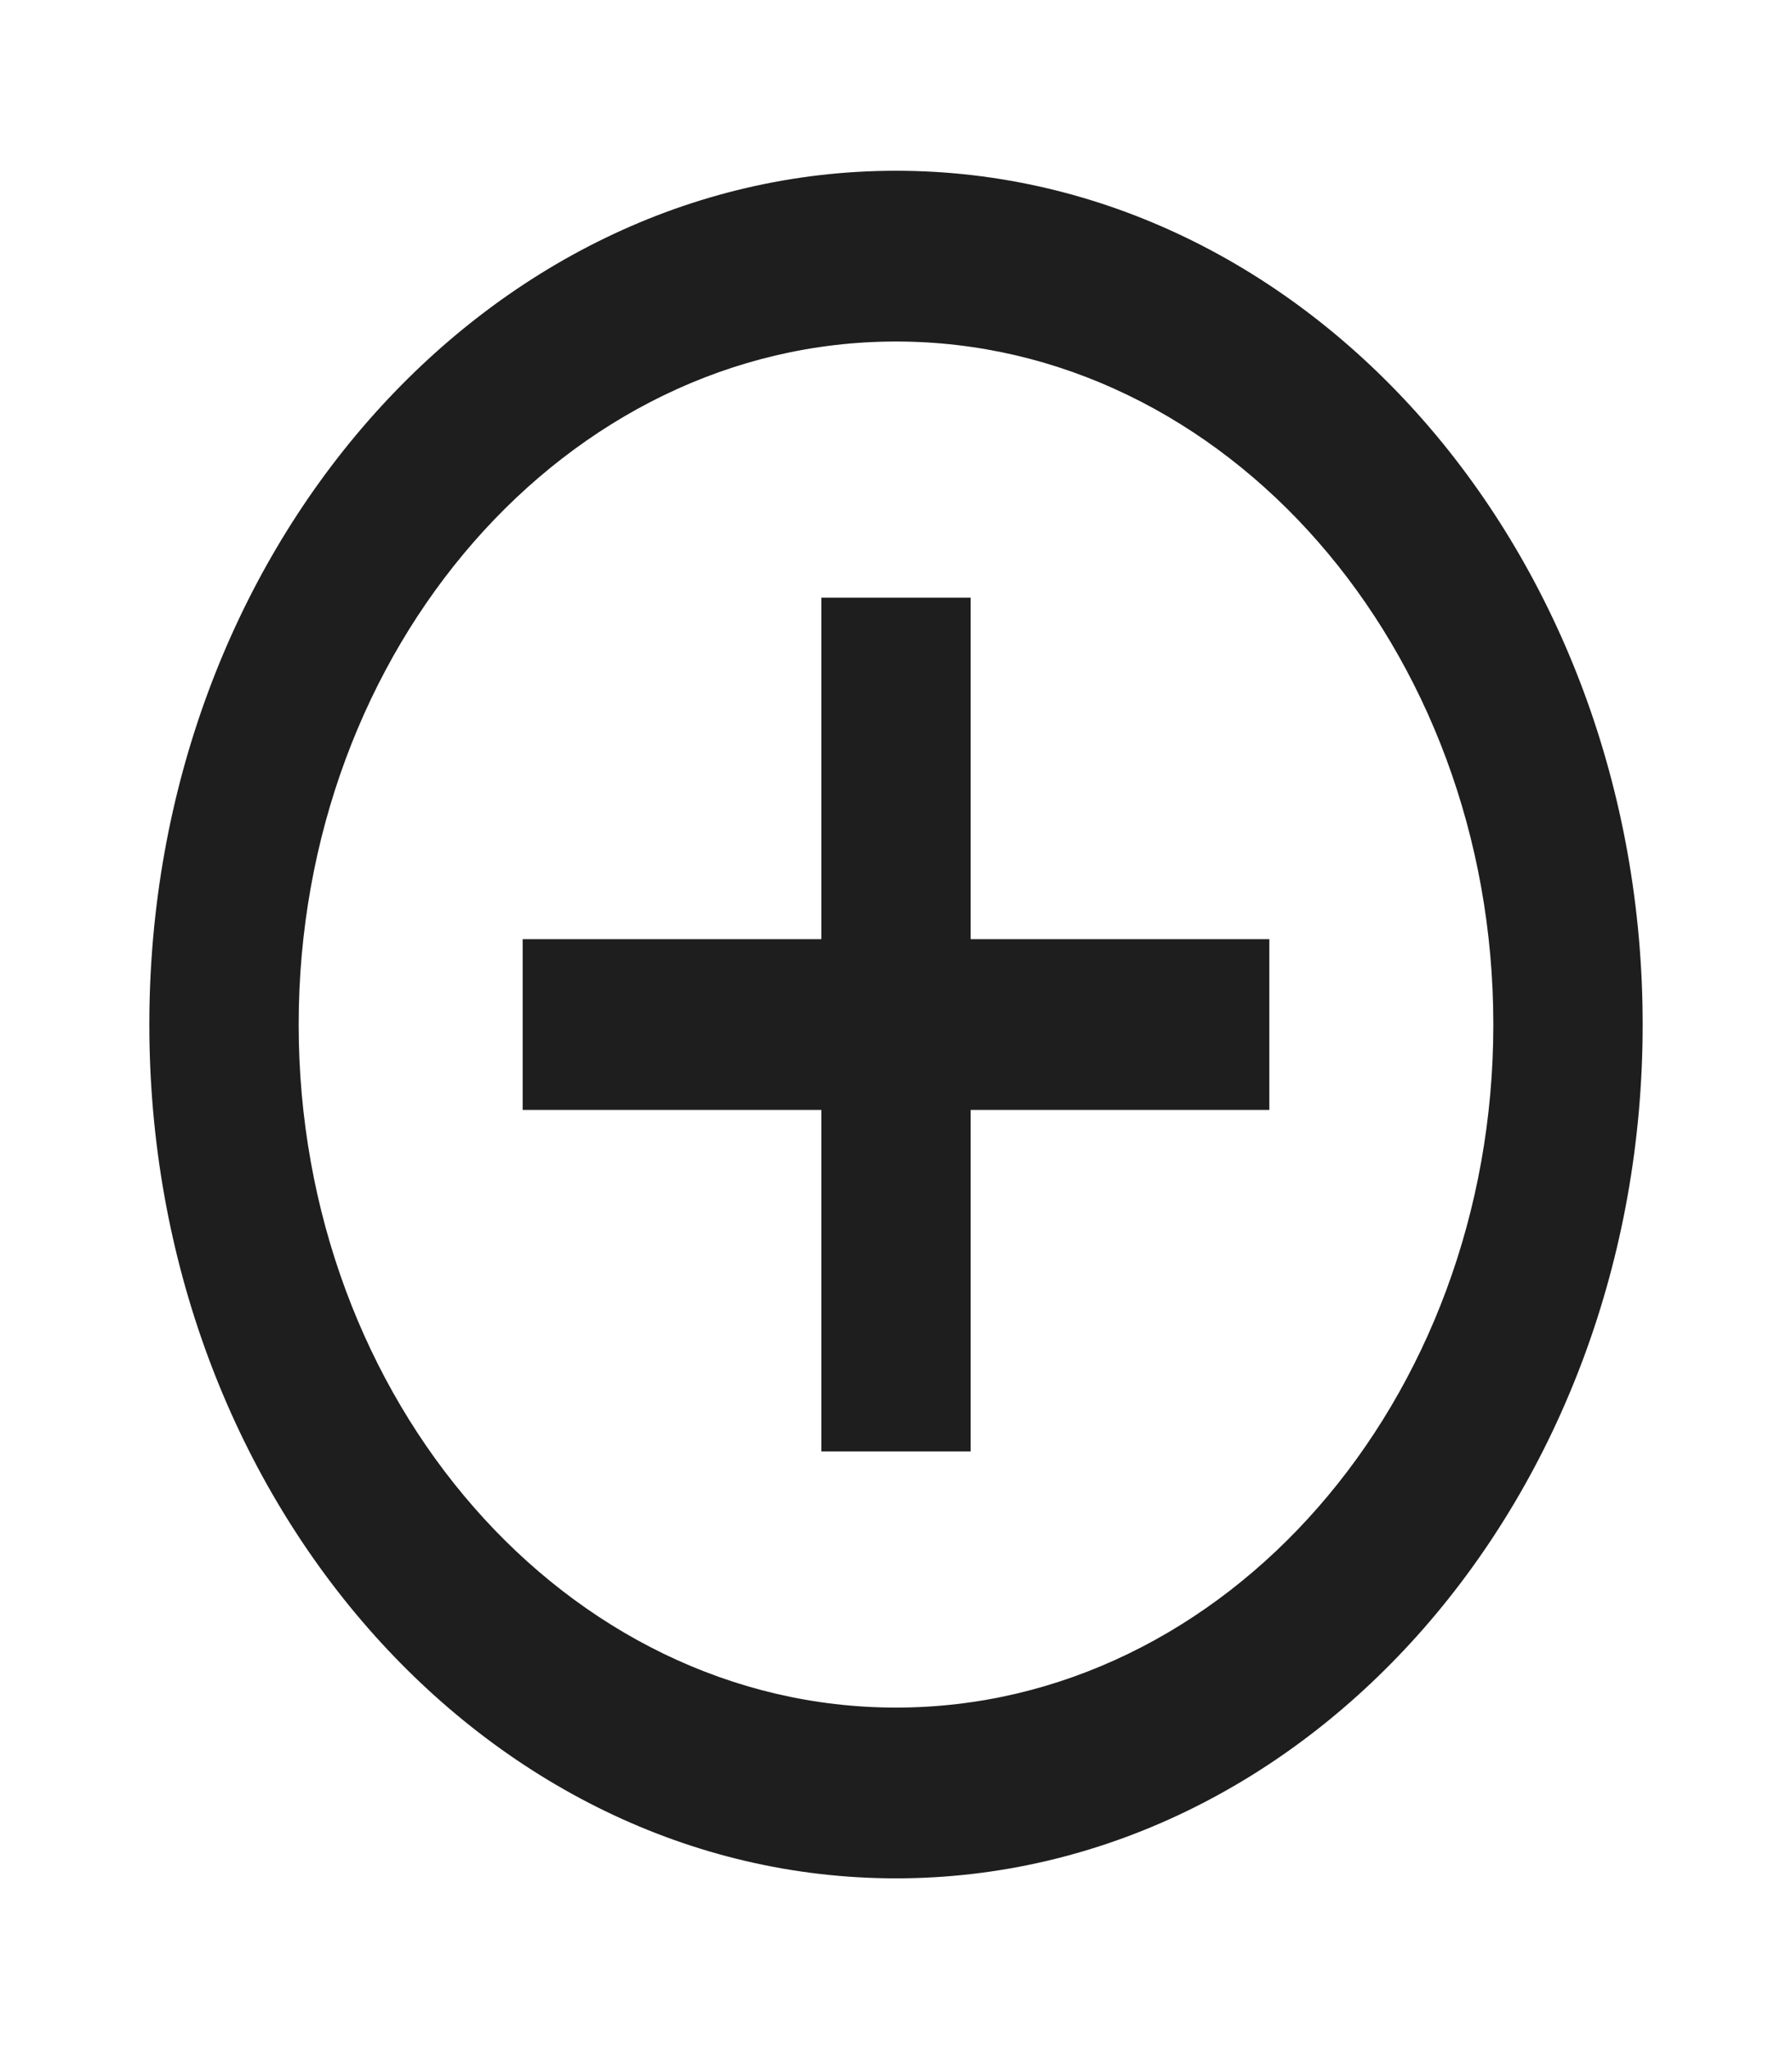<svg width="21" height="24" viewBox="0 0 21 24" fill="none" xmlns="http://www.w3.org/2000/svg">
<path d="M11.375 7H9.625V11H6.125V13H9.625V17H11.375V13H14.875V11H11.375V7ZM10.5 2C5.67 2 1.75 6.48 1.75 12C1.75 17.52 5.67 22 10.5 22C15.33 22 19.25 17.52 19.25 12C19.25 6.48 15.33 2 10.5 2ZM10.5 20C6.641 20 3.5 16.41 3.5 12C3.5 7.59 6.641 4 10.5 4C14.359 4 17.5 7.59 17.5 12C17.5 16.41 14.359 20 10.5 20Z" fill="#1E1E1E"/>
</svg>
